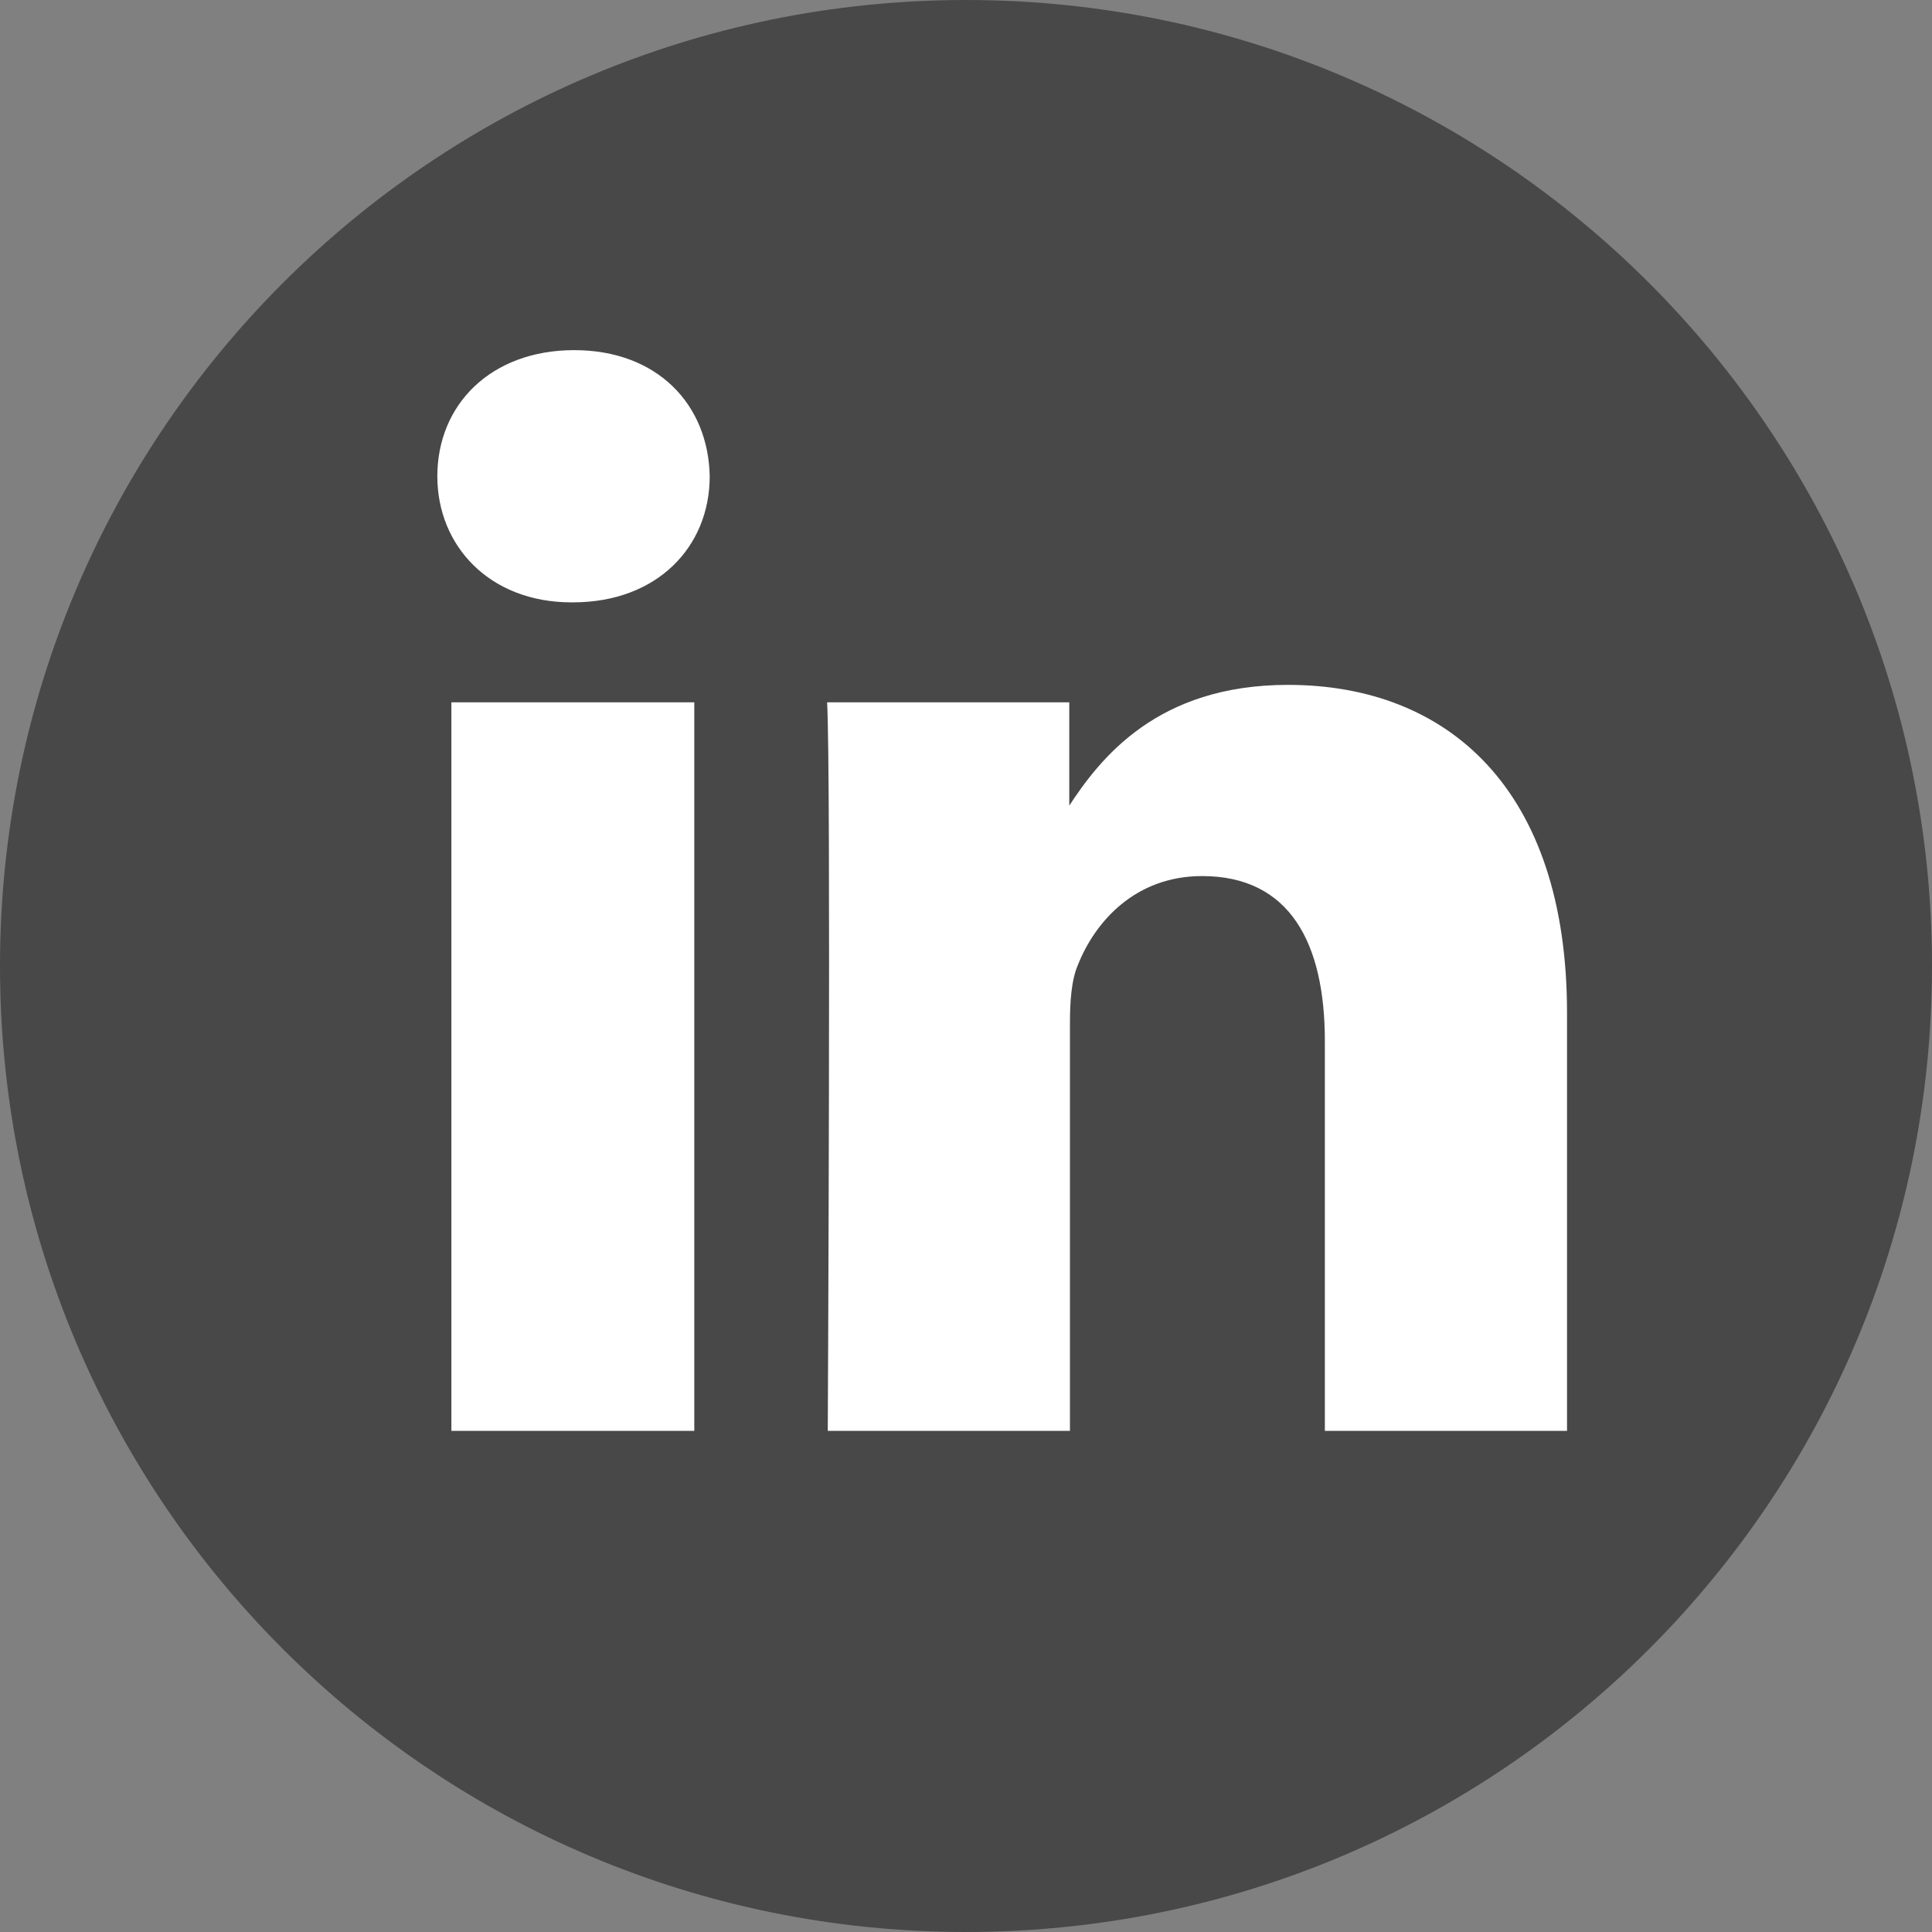 <svg width='55' height='55' fill='none' xmlns='http://www.w3.org/2000/svg'><rect width="100%" height="100%" fill="#808080" stroke="none"/><path d='M27.5 55C42.688 55 55 42.688 55 27.5S42.688 0 27.5 0 0 12.312 0 27.5 12.312 55 27.5 55z' fill='#484848'/><path d='M19.765 40.733v-20.74H12.85v20.74h6.914zm-3.457-23.585c2.406 0 3.896-1.585 3.896-3.59-.038-2.043-1.49-3.59-3.858-3.59-2.368 0-3.896 1.547-3.896 3.59 0 1.986 1.49 3.59 3.82 3.59h.038zm7.257 23.585h6.894V29.141c0-.61.038-1.24.23-1.68.496-1.241 1.642-2.521 3.532-2.521 2.502 0 3.495 1.91 3.495 4.698v11.095h6.894V28.836c0-6.379-3.4-9.339-7.944-9.339-3.724 0-5.347 2.082-6.264 3.495h.038v-2.998h-6.894c.114 1.948.019 20.74.019 20.74z' fill='#fff'/></svg>